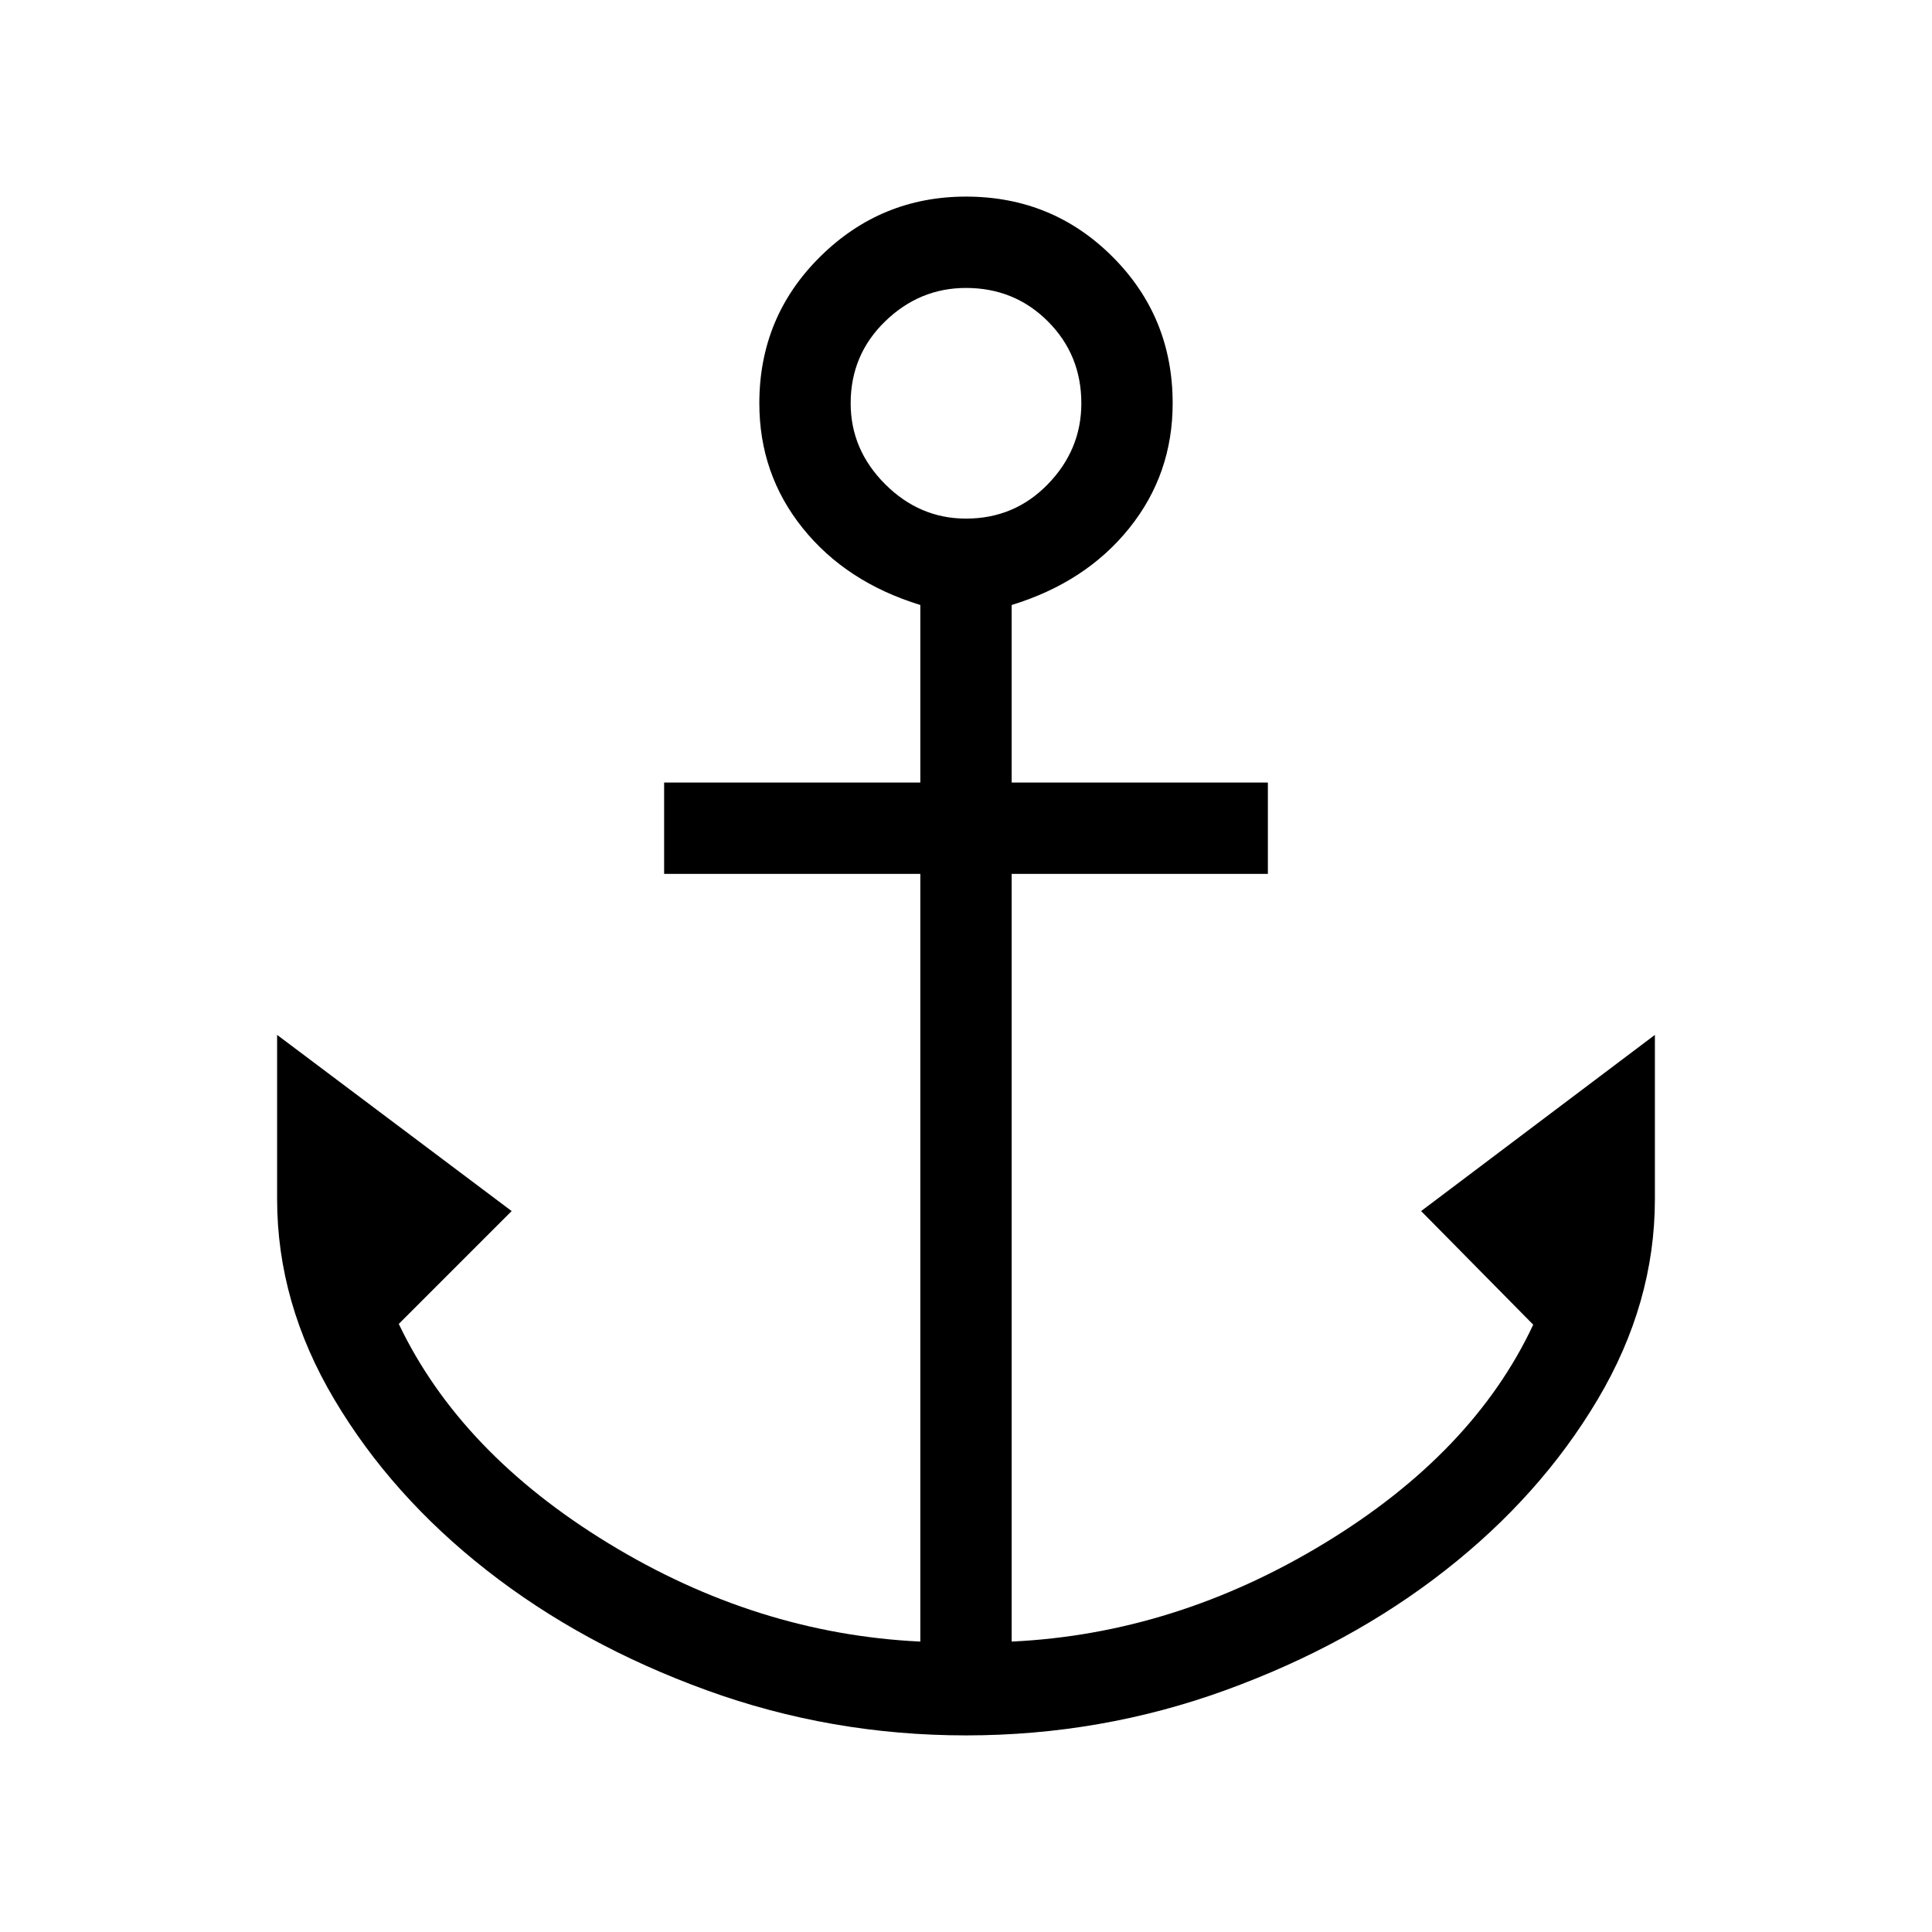 <svg xmlns="http://www.w3.org/2000/svg" height="48" viewBox="0 -960 960 960" width="48"><path d="M480-97.69q-67.15 0-128.96-22.47-61.81-22.46-109.15-59.53-47.35-37.08-75.77-84.93-28.43-47.84-28.43-99.61v-81.54l116.54 87.54-56.08 56.08Q228.77-238 302.42-193.08q73.66 44.93 154.89 48.77v-381.46H330v-45.38h127.31v-88.23q-36.85-11.31-58.42-38.16-21.58-26.84-21.58-62.07 0-42.93 30.19-72.81 30.19-29.89 72.5-29.89 42.92 0 72.81 29.89 29.88 29.88 29.88 72.81 0 35.23-21.58 62.07-21.57 26.85-58.42 38.16v88.23H630v45.38H502.69v381.46q81.23-3.84 155.27-48.77Q732-238 761.85-301.77l-55.7-56.46 116.16-87.54v81.54q0 51.77-28.43 99.61-28.42 47.85-75.77 84.93-47.34 37.07-109.15 59.53Q547.15-97.69 480-97.69Zm0-604.62q24.08 0 40.69-17.11 16.62-17.12 16.62-40.19 0-24.08-16.62-40.7-16.61-16.61-40.69-16.61-23.08 0-40.19 16.61-17.12 16.62-17.12 40.7 0 23.07 17.12 40.19 17.11 17.11 40.19 17.11Z"/></svg>